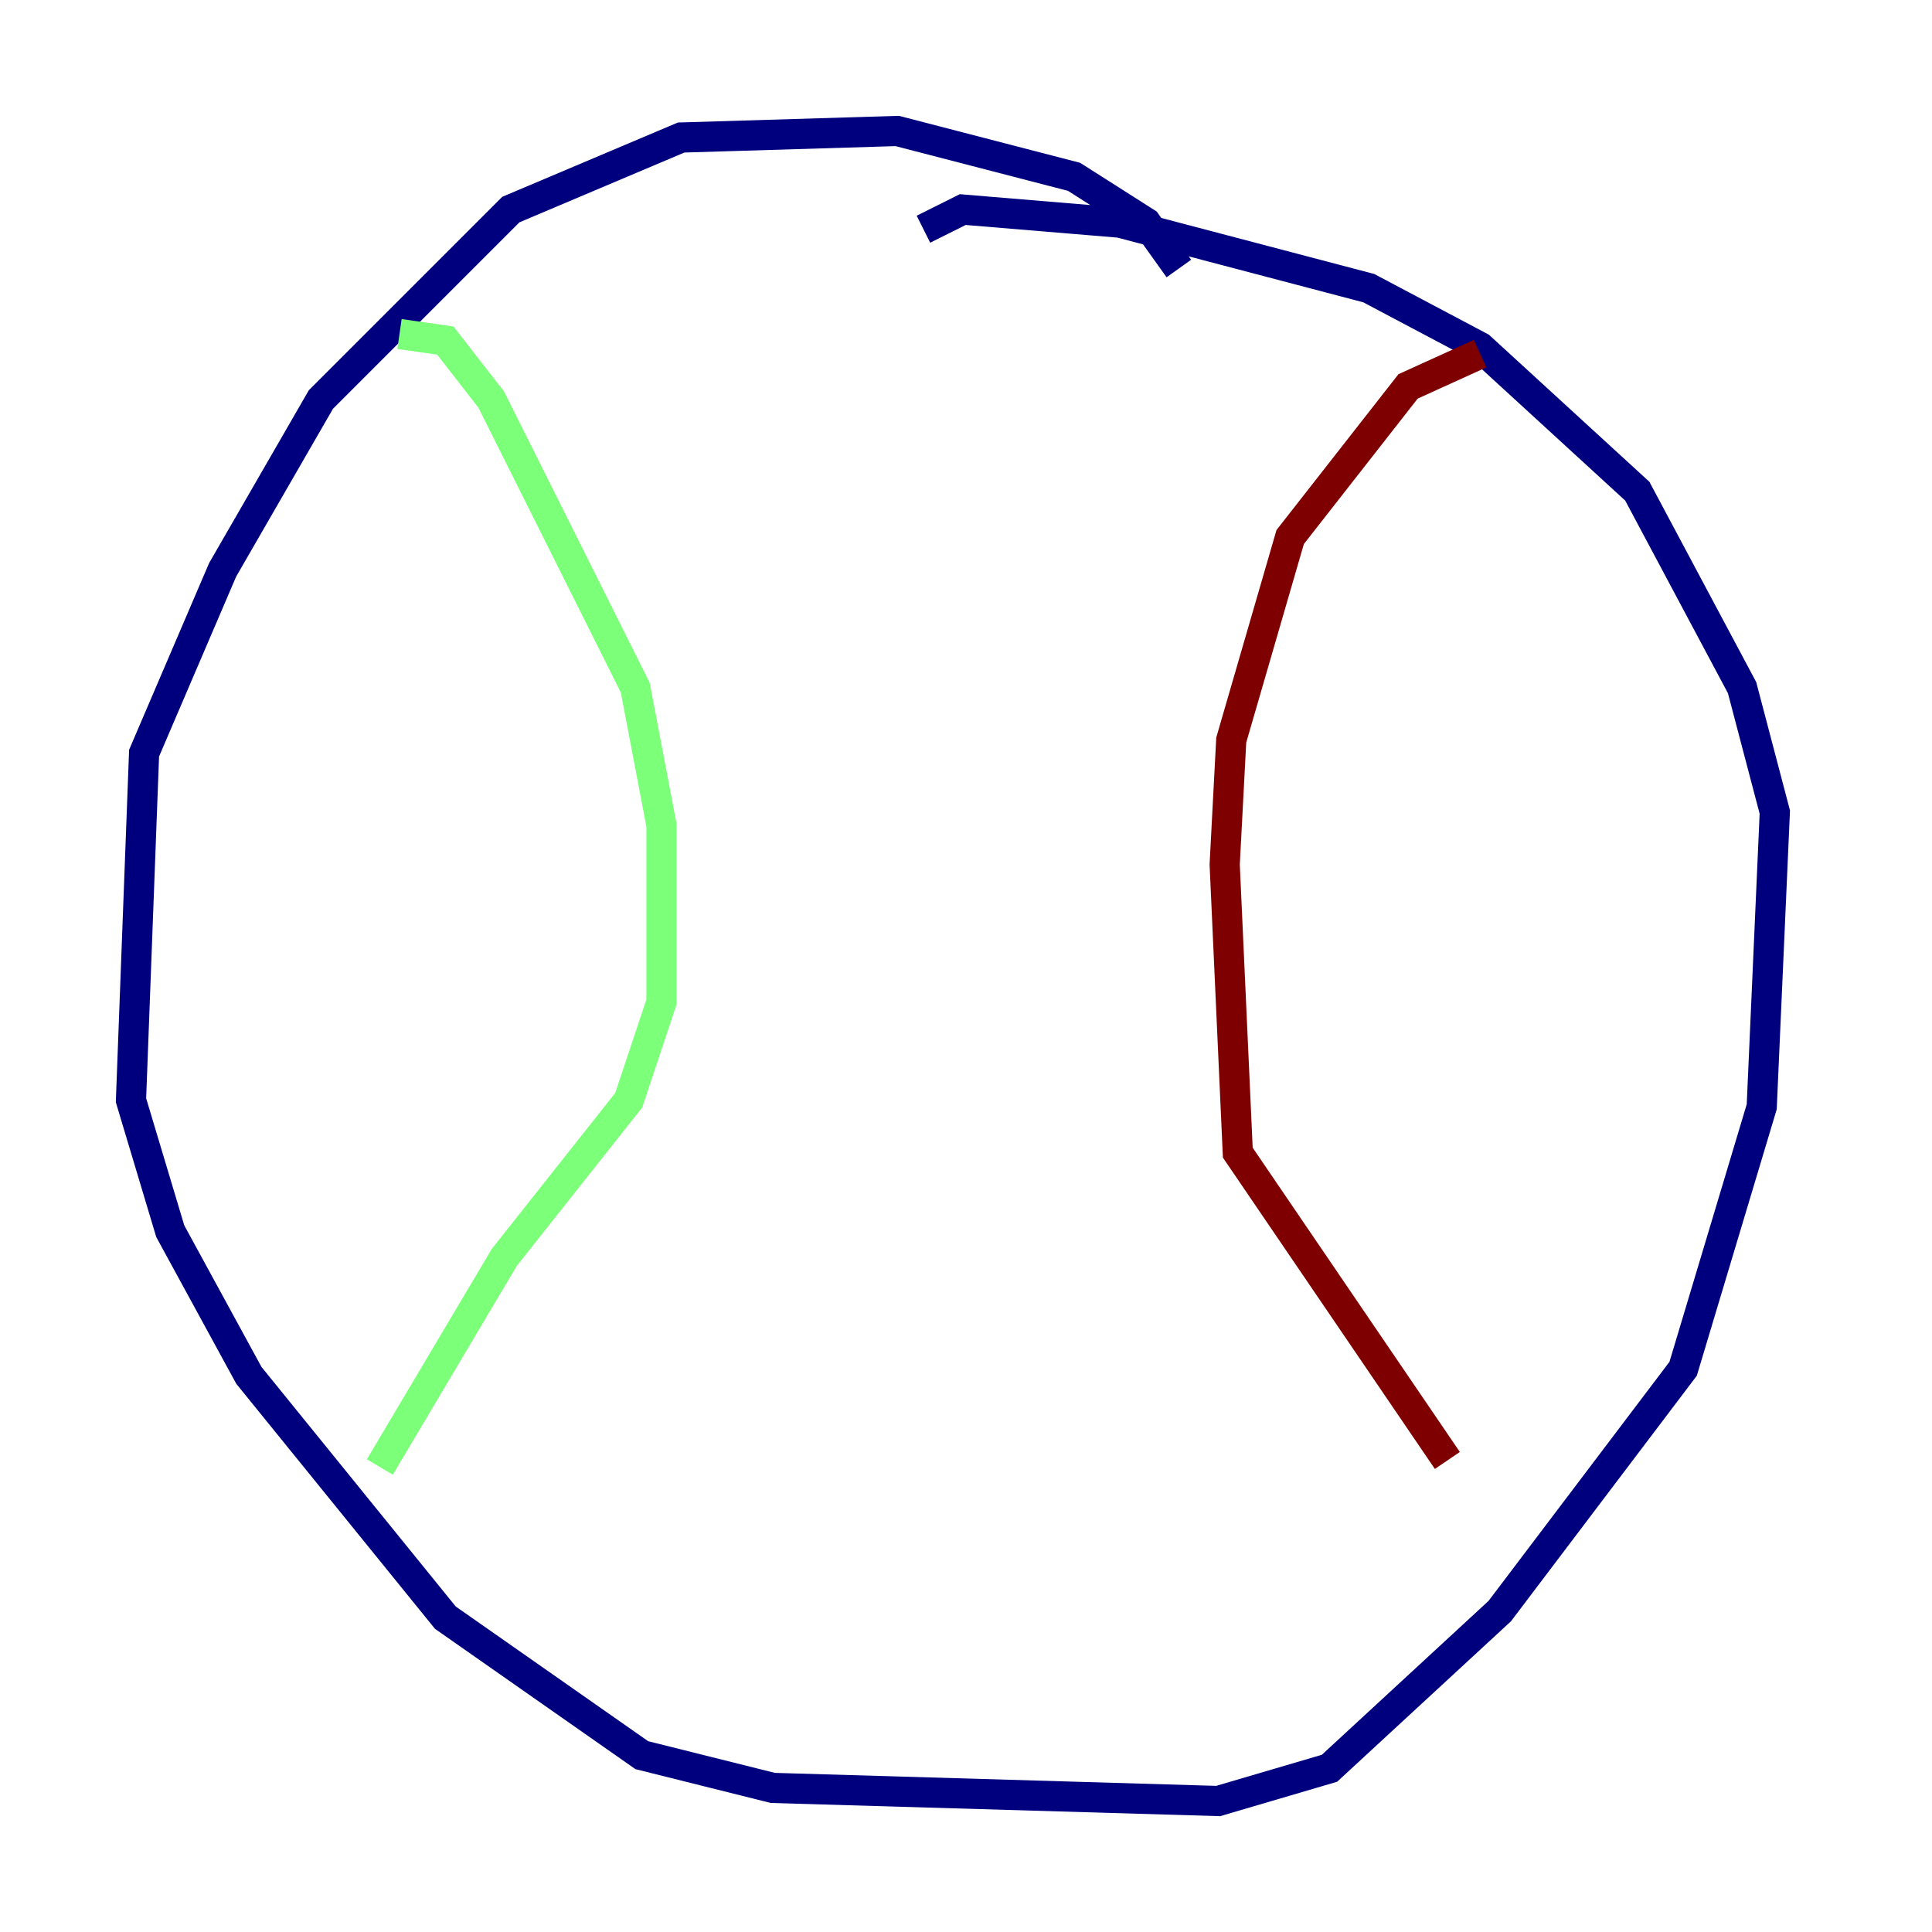 <?xml version="1.0" encoding="utf-8" ?>
<svg baseProfile="tiny" height="128" version="1.2" viewBox="0,0,128,128" width="128" xmlns="http://www.w3.org/2000/svg" xmlns:ev="http://www.w3.org/2001/xml-events" xmlns:xlink="http://www.w3.org/1999/xlink"><defs /><polyline fill="none" points="78.102,17.79 75.932,14.752 71.159,11.715 59.444,8.678 45.125,9.112 33.844,13.885 21.261,26.468 14.752,37.749 9.546,49.898 8.678,72.895 11.281,81.573 16.488,91.119 29.505,107.173 42.522,116.285 51.2,118.454 80.705,119.322 88.081,117.153 99.363,106.739 111.512,90.685 116.719,73.329 117.586,53.803 115.417,45.559 108.475,32.542 98.061,22.997 90.685,19.091 74.197,14.752 63.783,13.885 61.18,15.186" stroke="#00007f" stroke-width="2" /><polyline fill="none" points="26.468,22.129 29.505,22.563 32.542,26.468 42.088,45.559 43.824,54.671 43.824,66.386 41.654,72.895 33.41,83.308 25.166,97.193" stroke="#7cff79" stroke-width="2" /><polyline fill="none" points="98.061,23.43 93.288,25.6 85.478,35.58 81.573,49.031 81.139,57.275 82.007,76.366 95.891,96.759" stroke="#7f0000" stroke-width="2" /></svg>